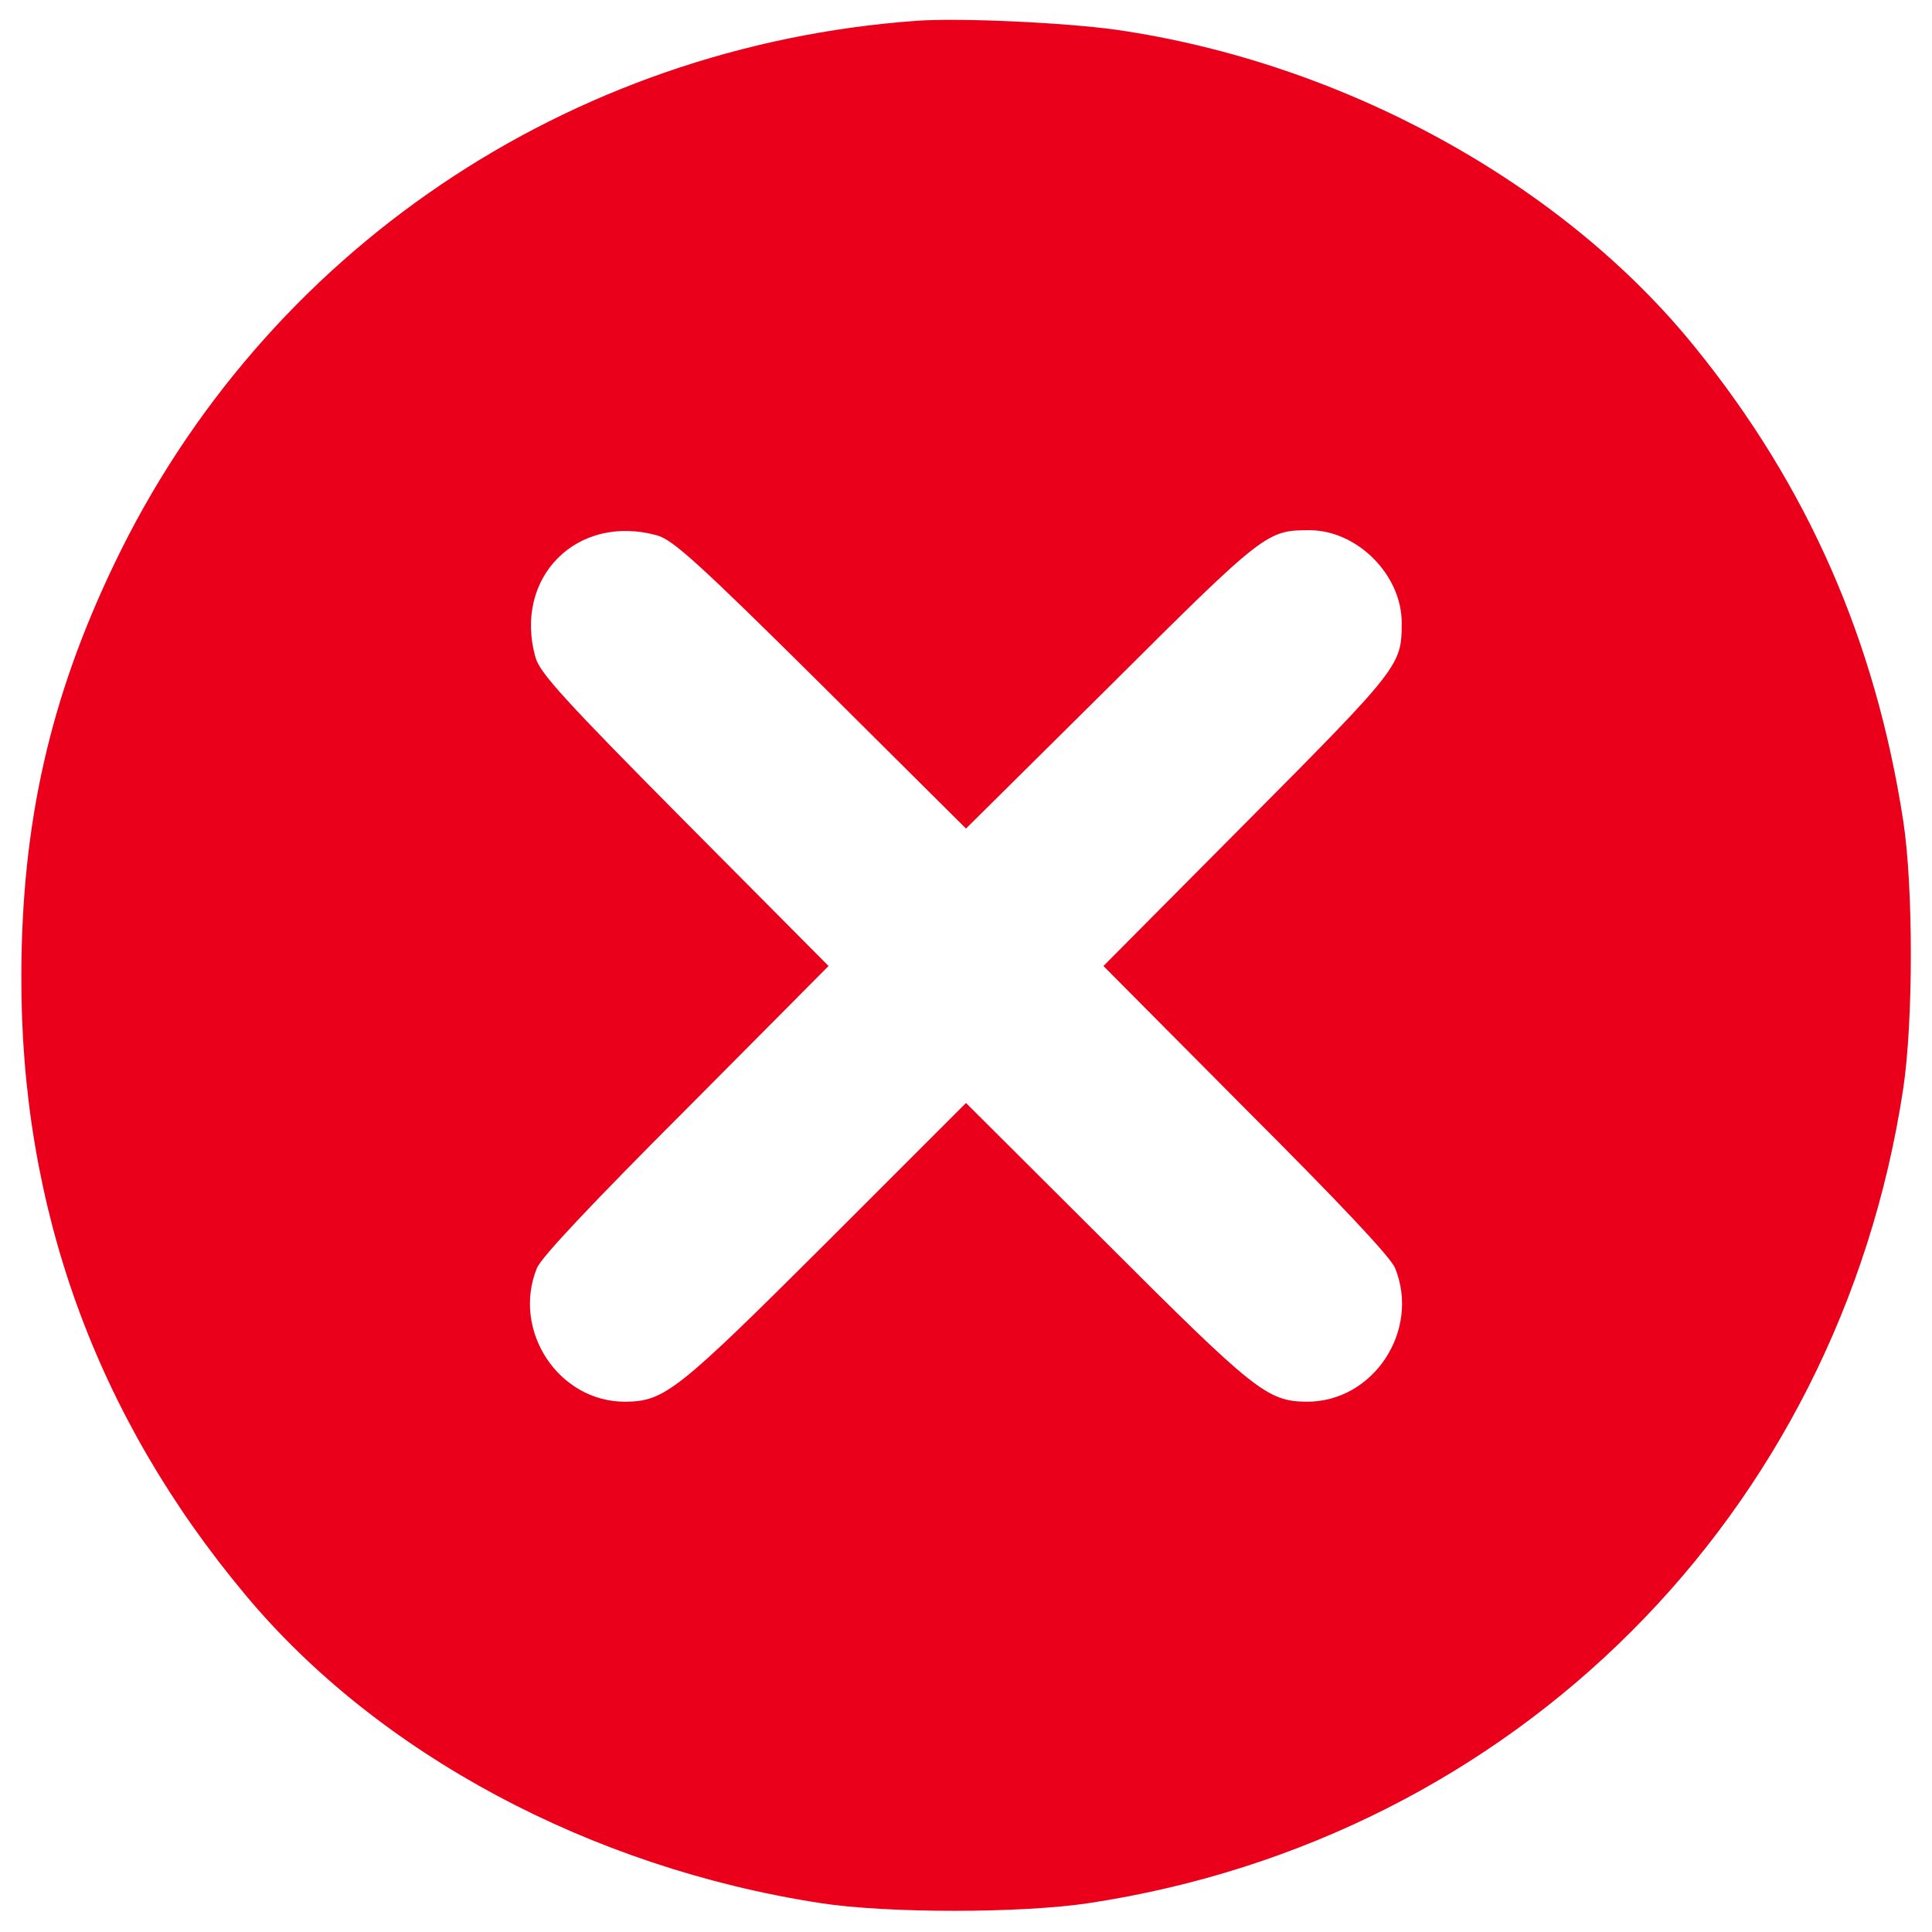 <svg width="21" height="21" viewBox="0 0 21 21" fill="none" xmlns="http://www.w3.org/2000/svg">
<path d="M9.963 0.226C6.174 0.5 2.868 2.736 1.242 6.13C0.544 7.585 0.236 8.942 0.232 10.597C0.222 13.127 1.042 15.392 2.668 17.336C4.108 19.064 6.418 20.3 8.913 20.685C9.631 20.798 11.106 20.798 11.843 20.685C16.462 19.982 19.983 16.462 20.686 11.842C20.798 11.105 20.798 9.631 20.686 8.913C20.383 6.96 19.651 5.29 18.43 3.781C16.985 1.989 14.597 0.68 12.136 0.324C11.579 0.246 10.432 0.192 9.963 0.226ZM7.15 5.822C7.316 5.871 7.605 6.13 8.928 7.443L10.5 9.006L12.077 7.443C13.752 5.773 13.772 5.763 14.24 5.763C14.758 5.768 15.236 6.252 15.236 6.769C15.236 7.228 15.222 7.253 13.557 8.927L11.994 10.5L13.537 12.053C14.568 13.083 15.11 13.659 15.163 13.781C15.441 14.46 14.929 15.241 14.201 15.236C13.776 15.231 13.64 15.124 12.028 13.512L10.5 11.989L8.977 13.512C7.36 15.124 7.224 15.231 6.799 15.236C6.071 15.241 5.559 14.46 5.837 13.781C5.891 13.659 6.433 13.083 7.463 12.053L9.006 10.5L7.443 8.927C6.13 7.604 5.871 7.316 5.822 7.15C5.573 6.276 6.276 5.573 7.15 5.822Z" fill="#EB001B"/>
</svg>

